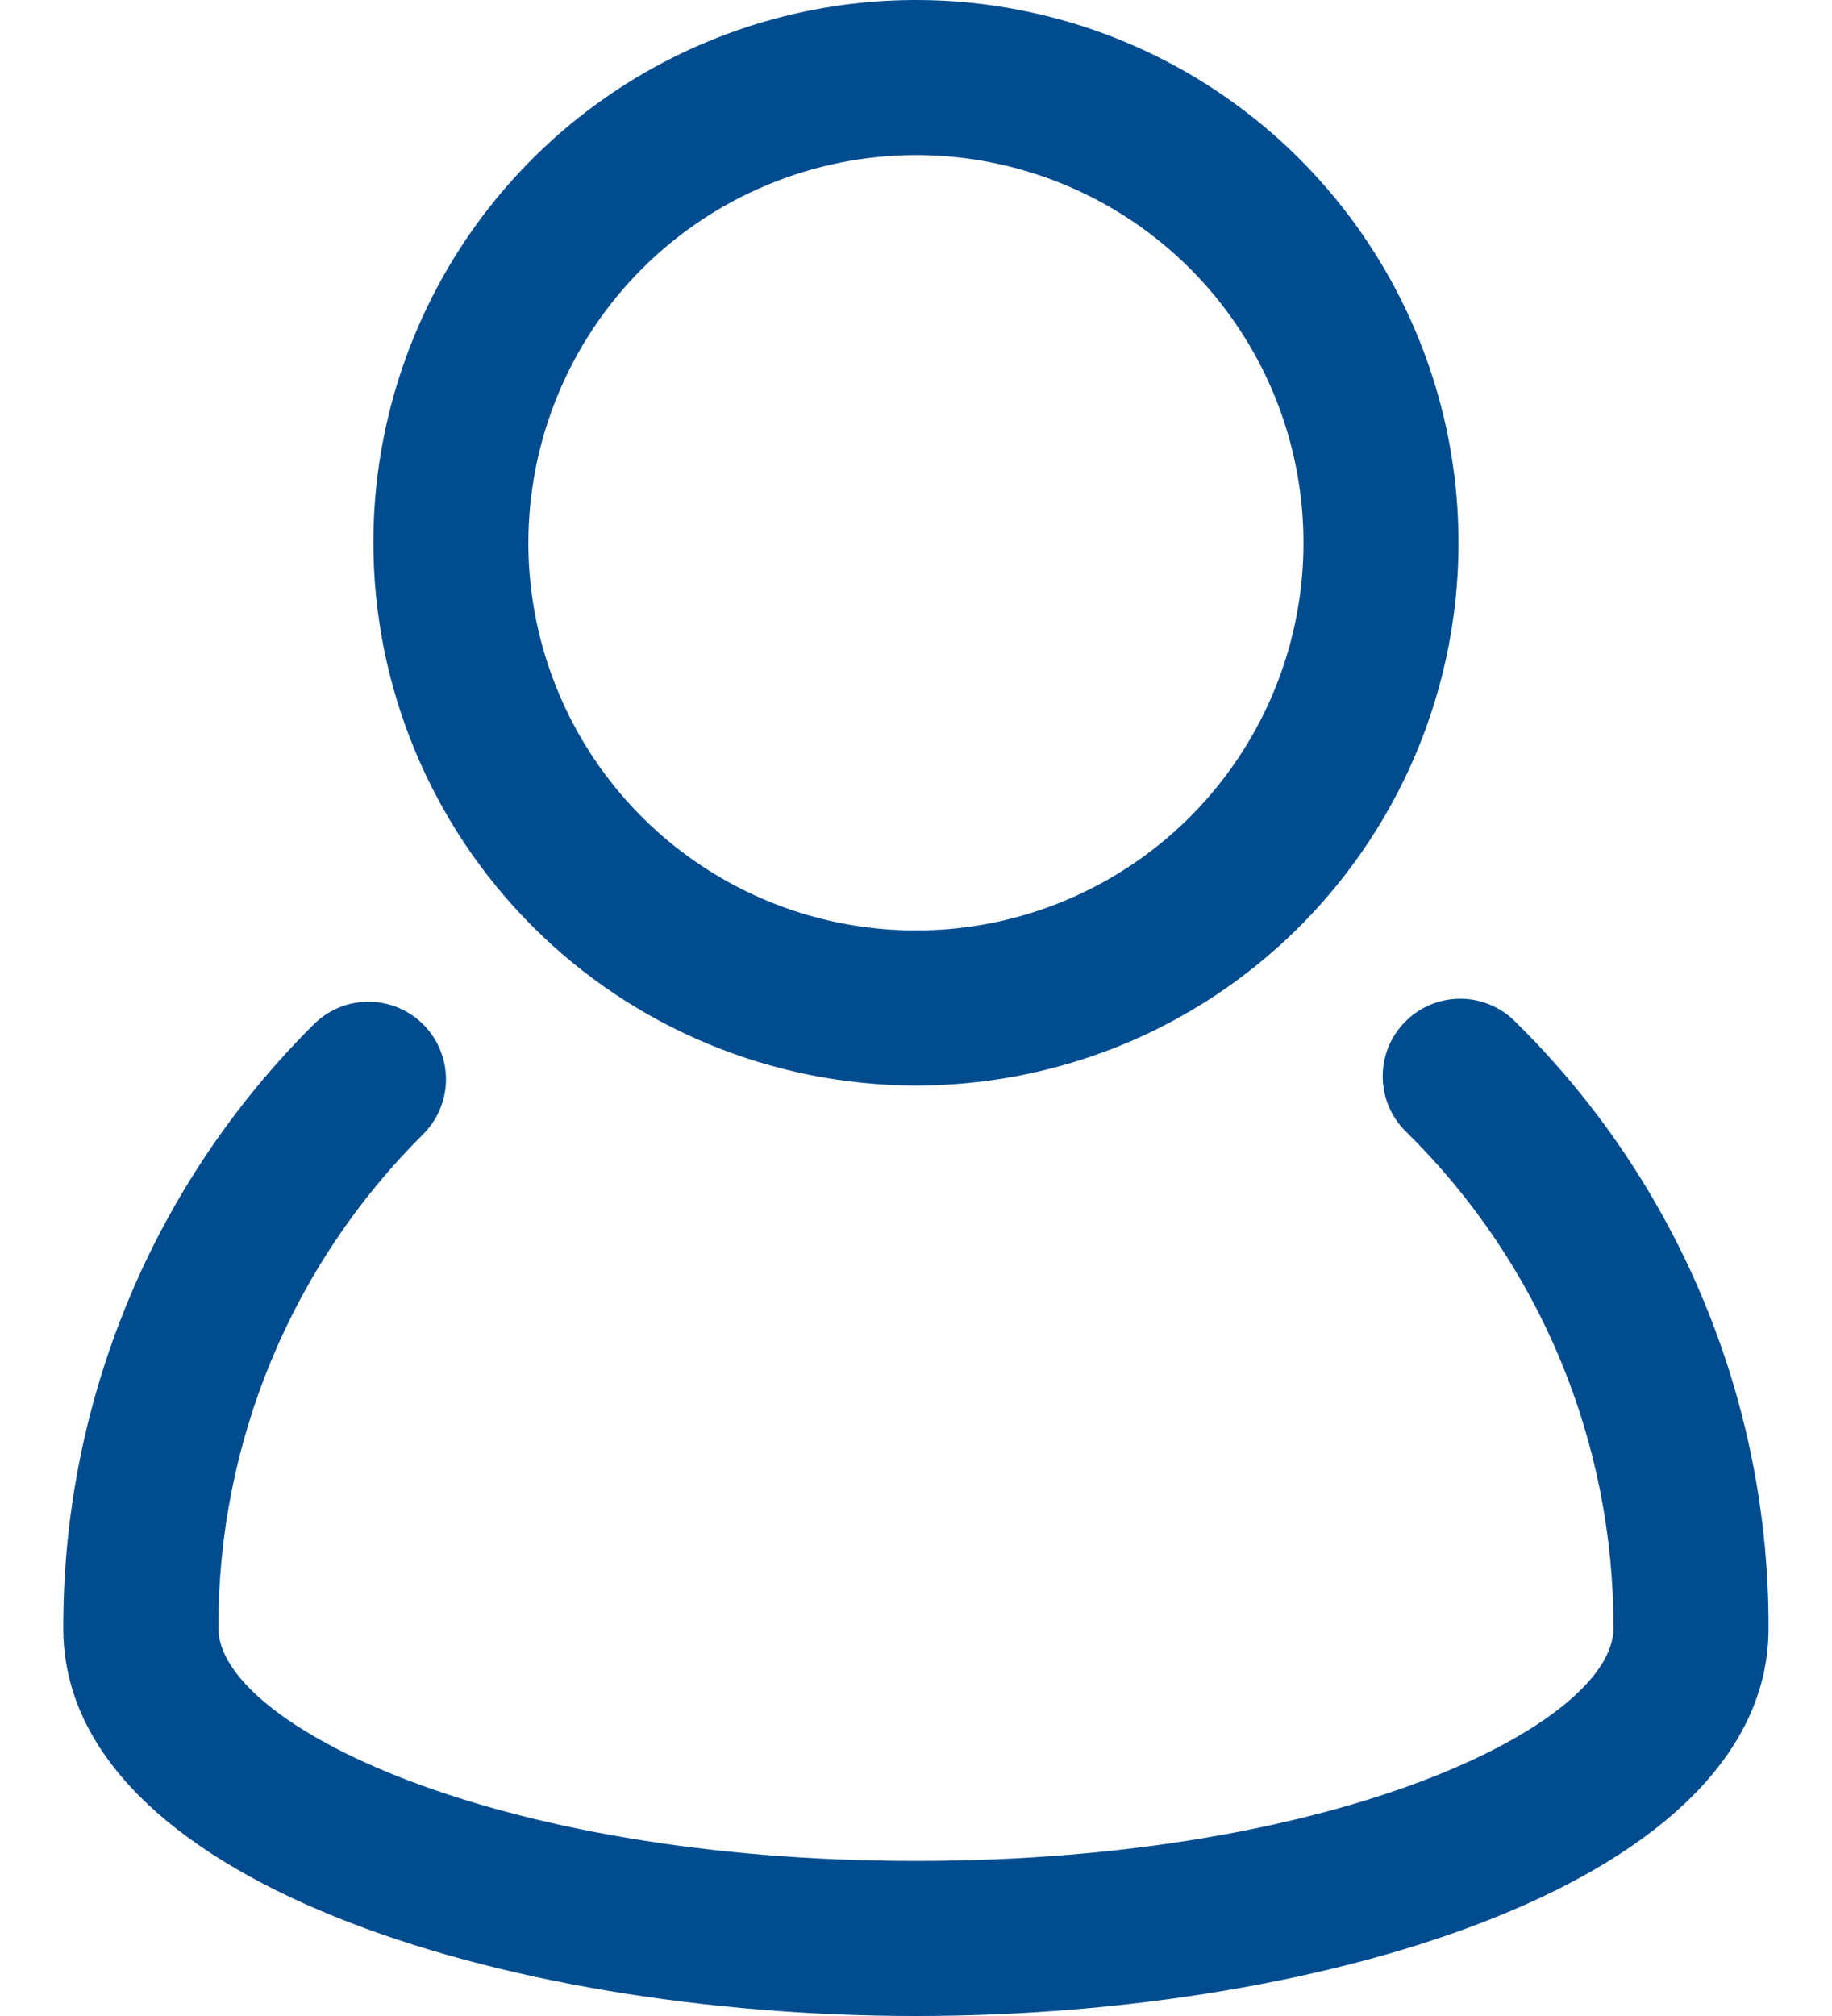 <svg width="20" height="22" viewBox="0 0 20 22" fill="none" xmlns="http://www.w3.org/2000/svg">
<path d="M16.546 11.153C16.468 11.073 16.374 11.009 16.27 10.966C16.167 10.922 16.056 10.899 15.944 10.899C15.831 10.899 15.72 10.921 15.616 10.964C15.513 11.007 15.419 11.07 15.34 11.15C15.261 11.23 15.198 11.325 15.156 11.429C15.114 11.533 15.094 11.644 15.095 11.757C15.097 11.869 15.121 11.98 15.165 12.083C15.21 12.186 15.275 12.279 15.356 12.356C16.074 13.063 16.644 13.905 17.032 14.835C17.419 15.764 17.617 16.762 17.614 17.769C17.614 18.804 14.648 20.308 9.999 20.308C5.35 20.308 2.384 18.803 2.384 17.768C2.381 16.767 2.576 15.777 2.959 14.852C3.342 13.928 3.904 13.089 4.613 12.384C4.693 12.306 4.757 12.212 4.801 12.109C4.845 12.006 4.868 11.895 4.869 11.783C4.869 11.671 4.848 11.56 4.805 11.457C4.763 11.353 4.7 11.259 4.621 11.18C4.542 11.1 4.447 11.038 4.344 10.995C4.24 10.953 4.129 10.931 4.017 10.932C3.905 10.932 3.794 10.955 3.691 10.999C3.588 11.043 3.495 11.107 3.417 11.187C2.55 12.05 1.862 13.075 1.395 14.205C0.927 15.335 0.688 16.546 0.691 17.769C0.691 20.517 5.487 22 9.999 22C14.512 22 19.307 20.517 19.307 17.769C19.311 16.538 19.068 15.319 18.594 14.183C18.12 13.046 17.424 12.017 16.546 11.153Z" fill="#004C8F"/>
<path d="M9.999 11.846C11.171 11.846 12.316 11.499 13.29 10.848C14.264 10.197 15.023 9.272 15.472 8.19C15.92 7.107 16.037 5.917 15.809 4.768C15.58 3.619 15.016 2.563 14.188 1.735C13.359 0.906 12.304 0.342 11.155 0.114C10.006 -0.115 8.815 0.003 7.733 0.451C6.65 0.899 5.725 1.658 5.074 2.632C4.424 3.606 4.076 4.752 4.076 5.923C4.078 7.493 4.703 8.999 5.813 10.109C6.923 11.22 8.429 11.844 9.999 11.846ZM9.999 1.692C10.836 1.692 11.654 1.94 12.35 2.405C13.046 2.87 13.588 3.531 13.908 4.304C14.228 5.077 14.312 5.928 14.149 6.748C13.986 7.569 13.582 8.323 12.991 8.915C12.399 9.506 11.645 9.909 10.825 10.073C10.004 10.236 9.153 10.152 8.38 9.832C7.607 9.512 6.946 8.969 6.481 8.274C6.017 7.578 5.768 6.76 5.768 5.923C5.77 4.801 6.216 3.726 7.009 2.933C7.802 2.14 8.878 1.694 9.999 1.692Z" fill="#004C8F"/>
</svg>
